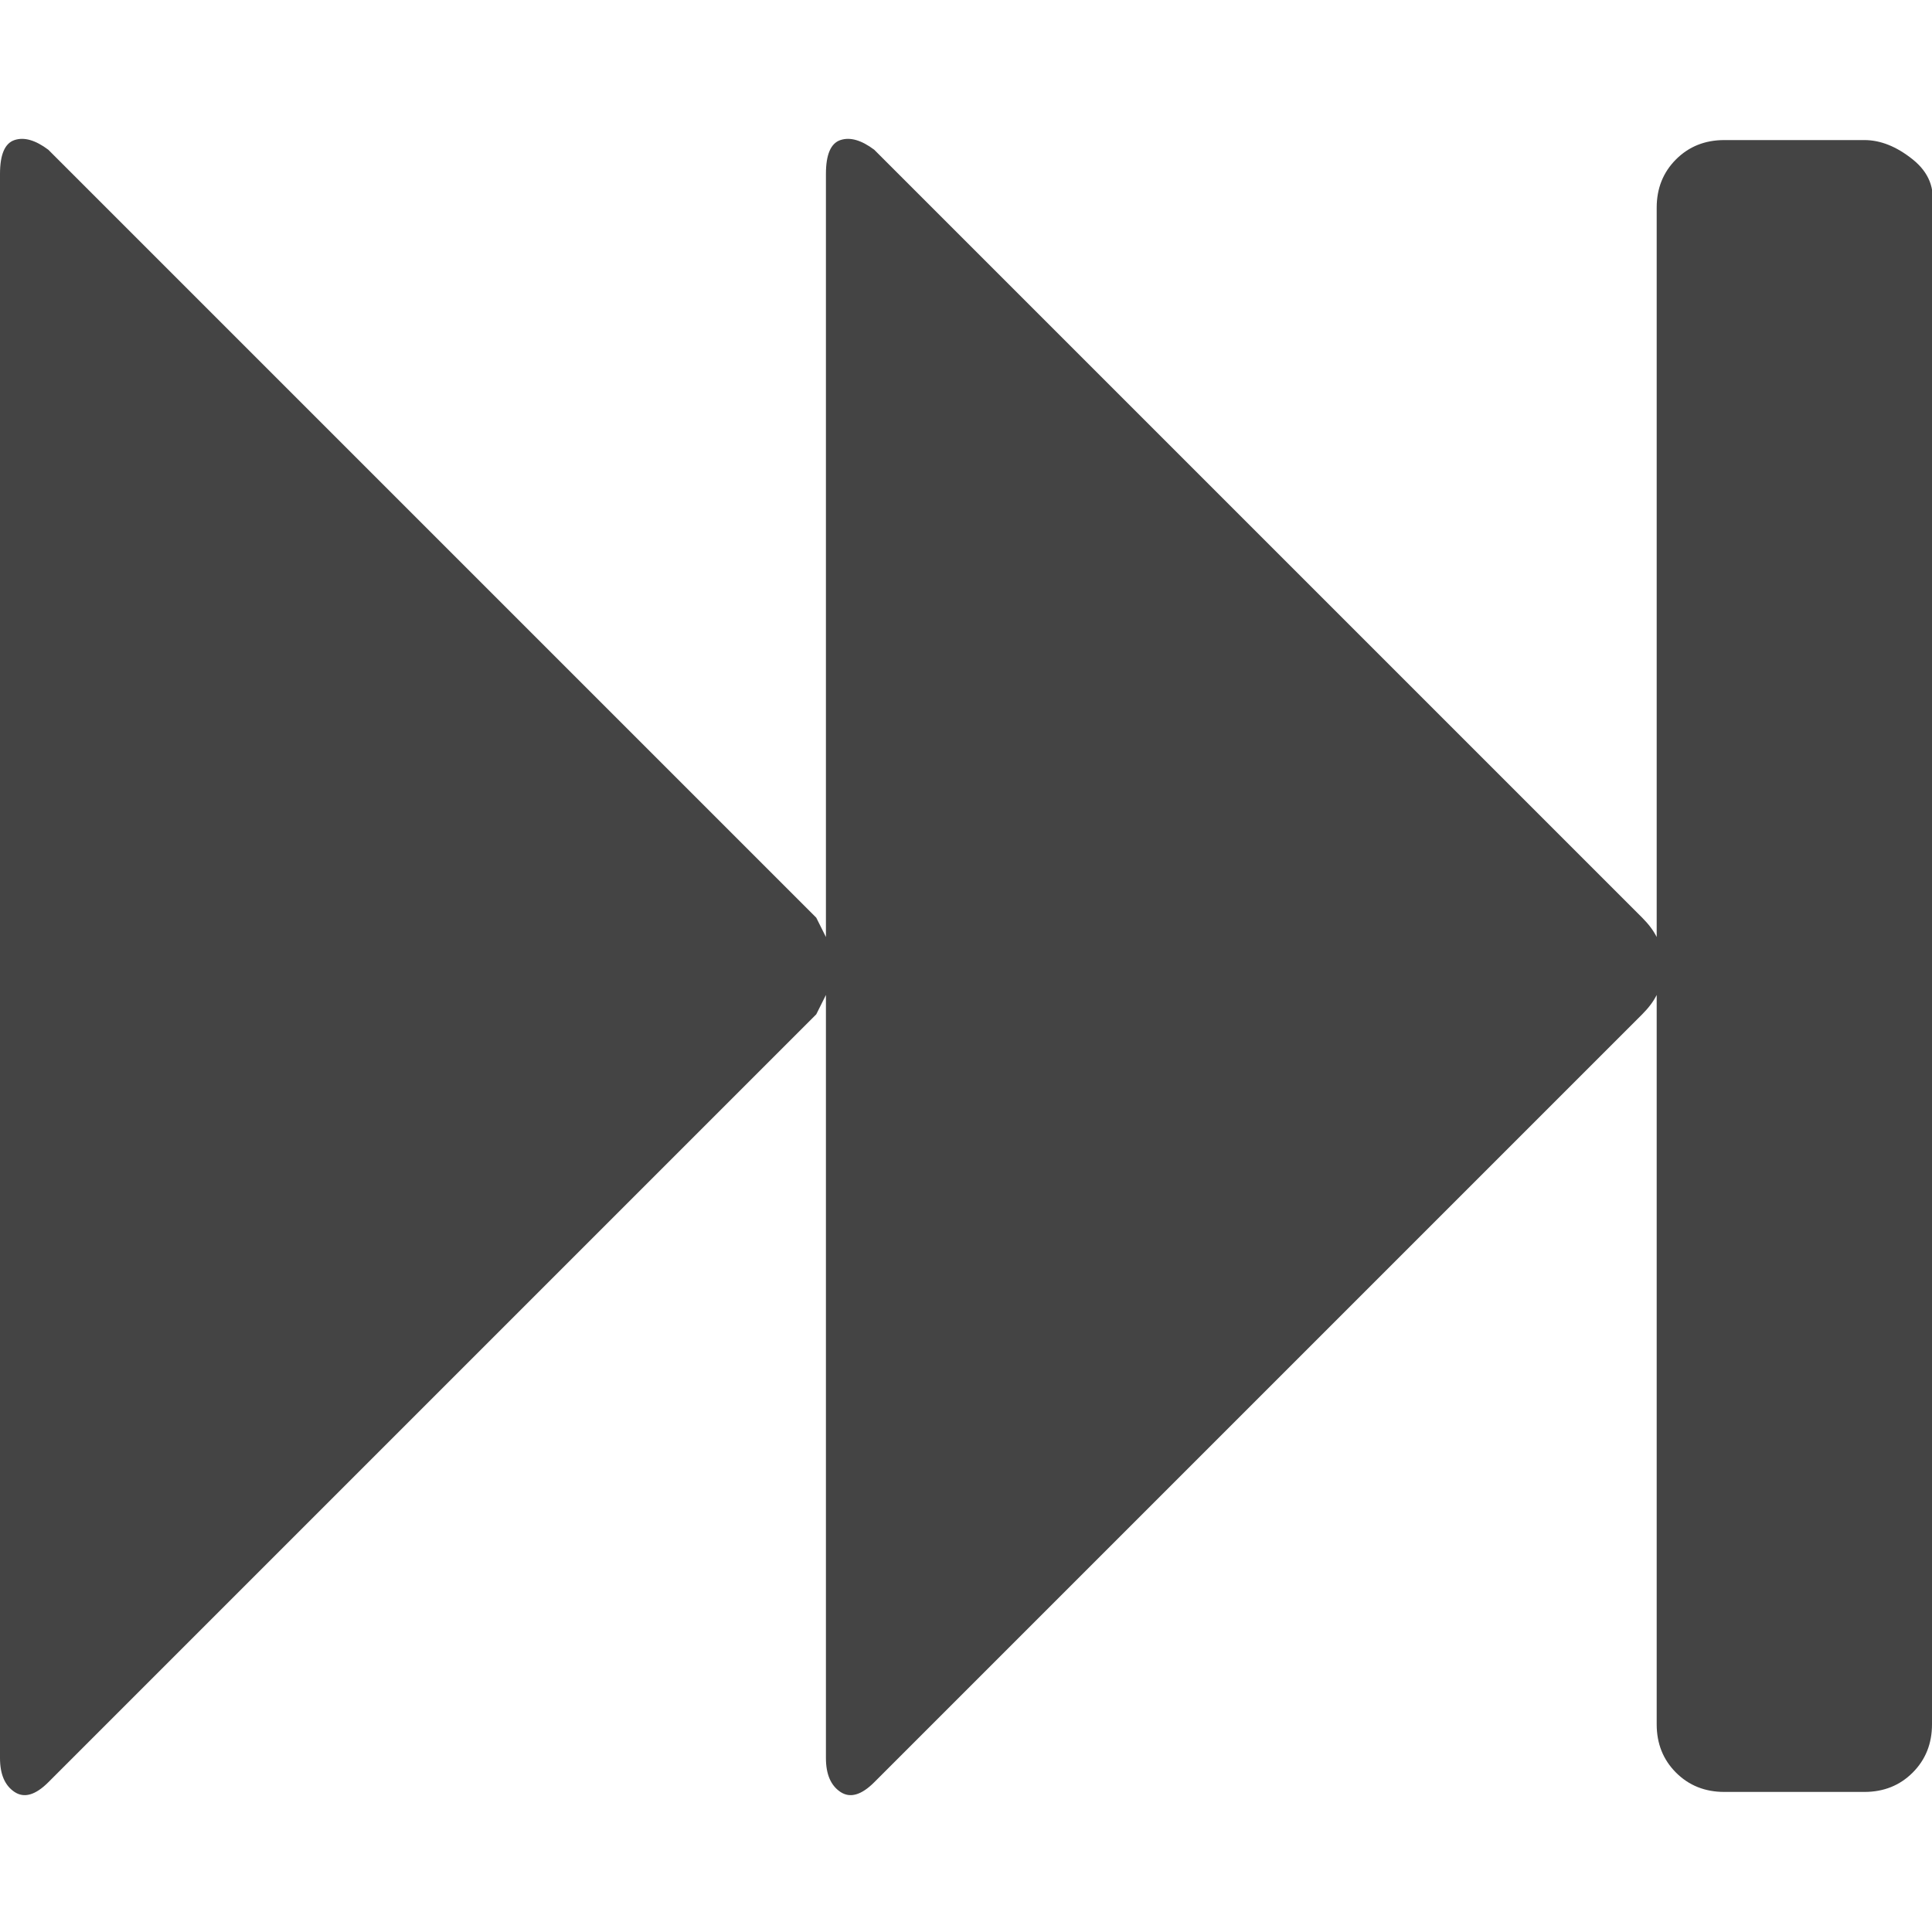 <?xml version="1.0"?><svg xmlns="http://www.w3.org/2000/svg" width="40" height="40" viewBox="0 0 40 40"><path fill="#444" d="m1 36.9q-0.4 0.4-0.7 0.2t-0.3-0.7v-32.8q0-0.6 0.3-0.7t0.7 0.2l15.9 15.9q0.1 0.2 0.2 0.4v-15.8q0-0.6 0.3-0.7t0.7 0.2l15.9 15.9q0.2 0.2 0.3 0.4v-15.1q0-0.6 0.4-1t1-0.4h2.9q0.5 0 1 0.4t0.4 1v31.4q0 0.6-0.4 1t-1 0.4h-2.9q-0.6 0-1-0.4t-0.4-1v-15.1q-0.1 0.2-0.3 0.4l-15.9 15.9q-0.4 0.4-0.7 0.2t-0.3-0.7v-15.8q-0.1 0.2-0.2 0.4z"></path></svg>